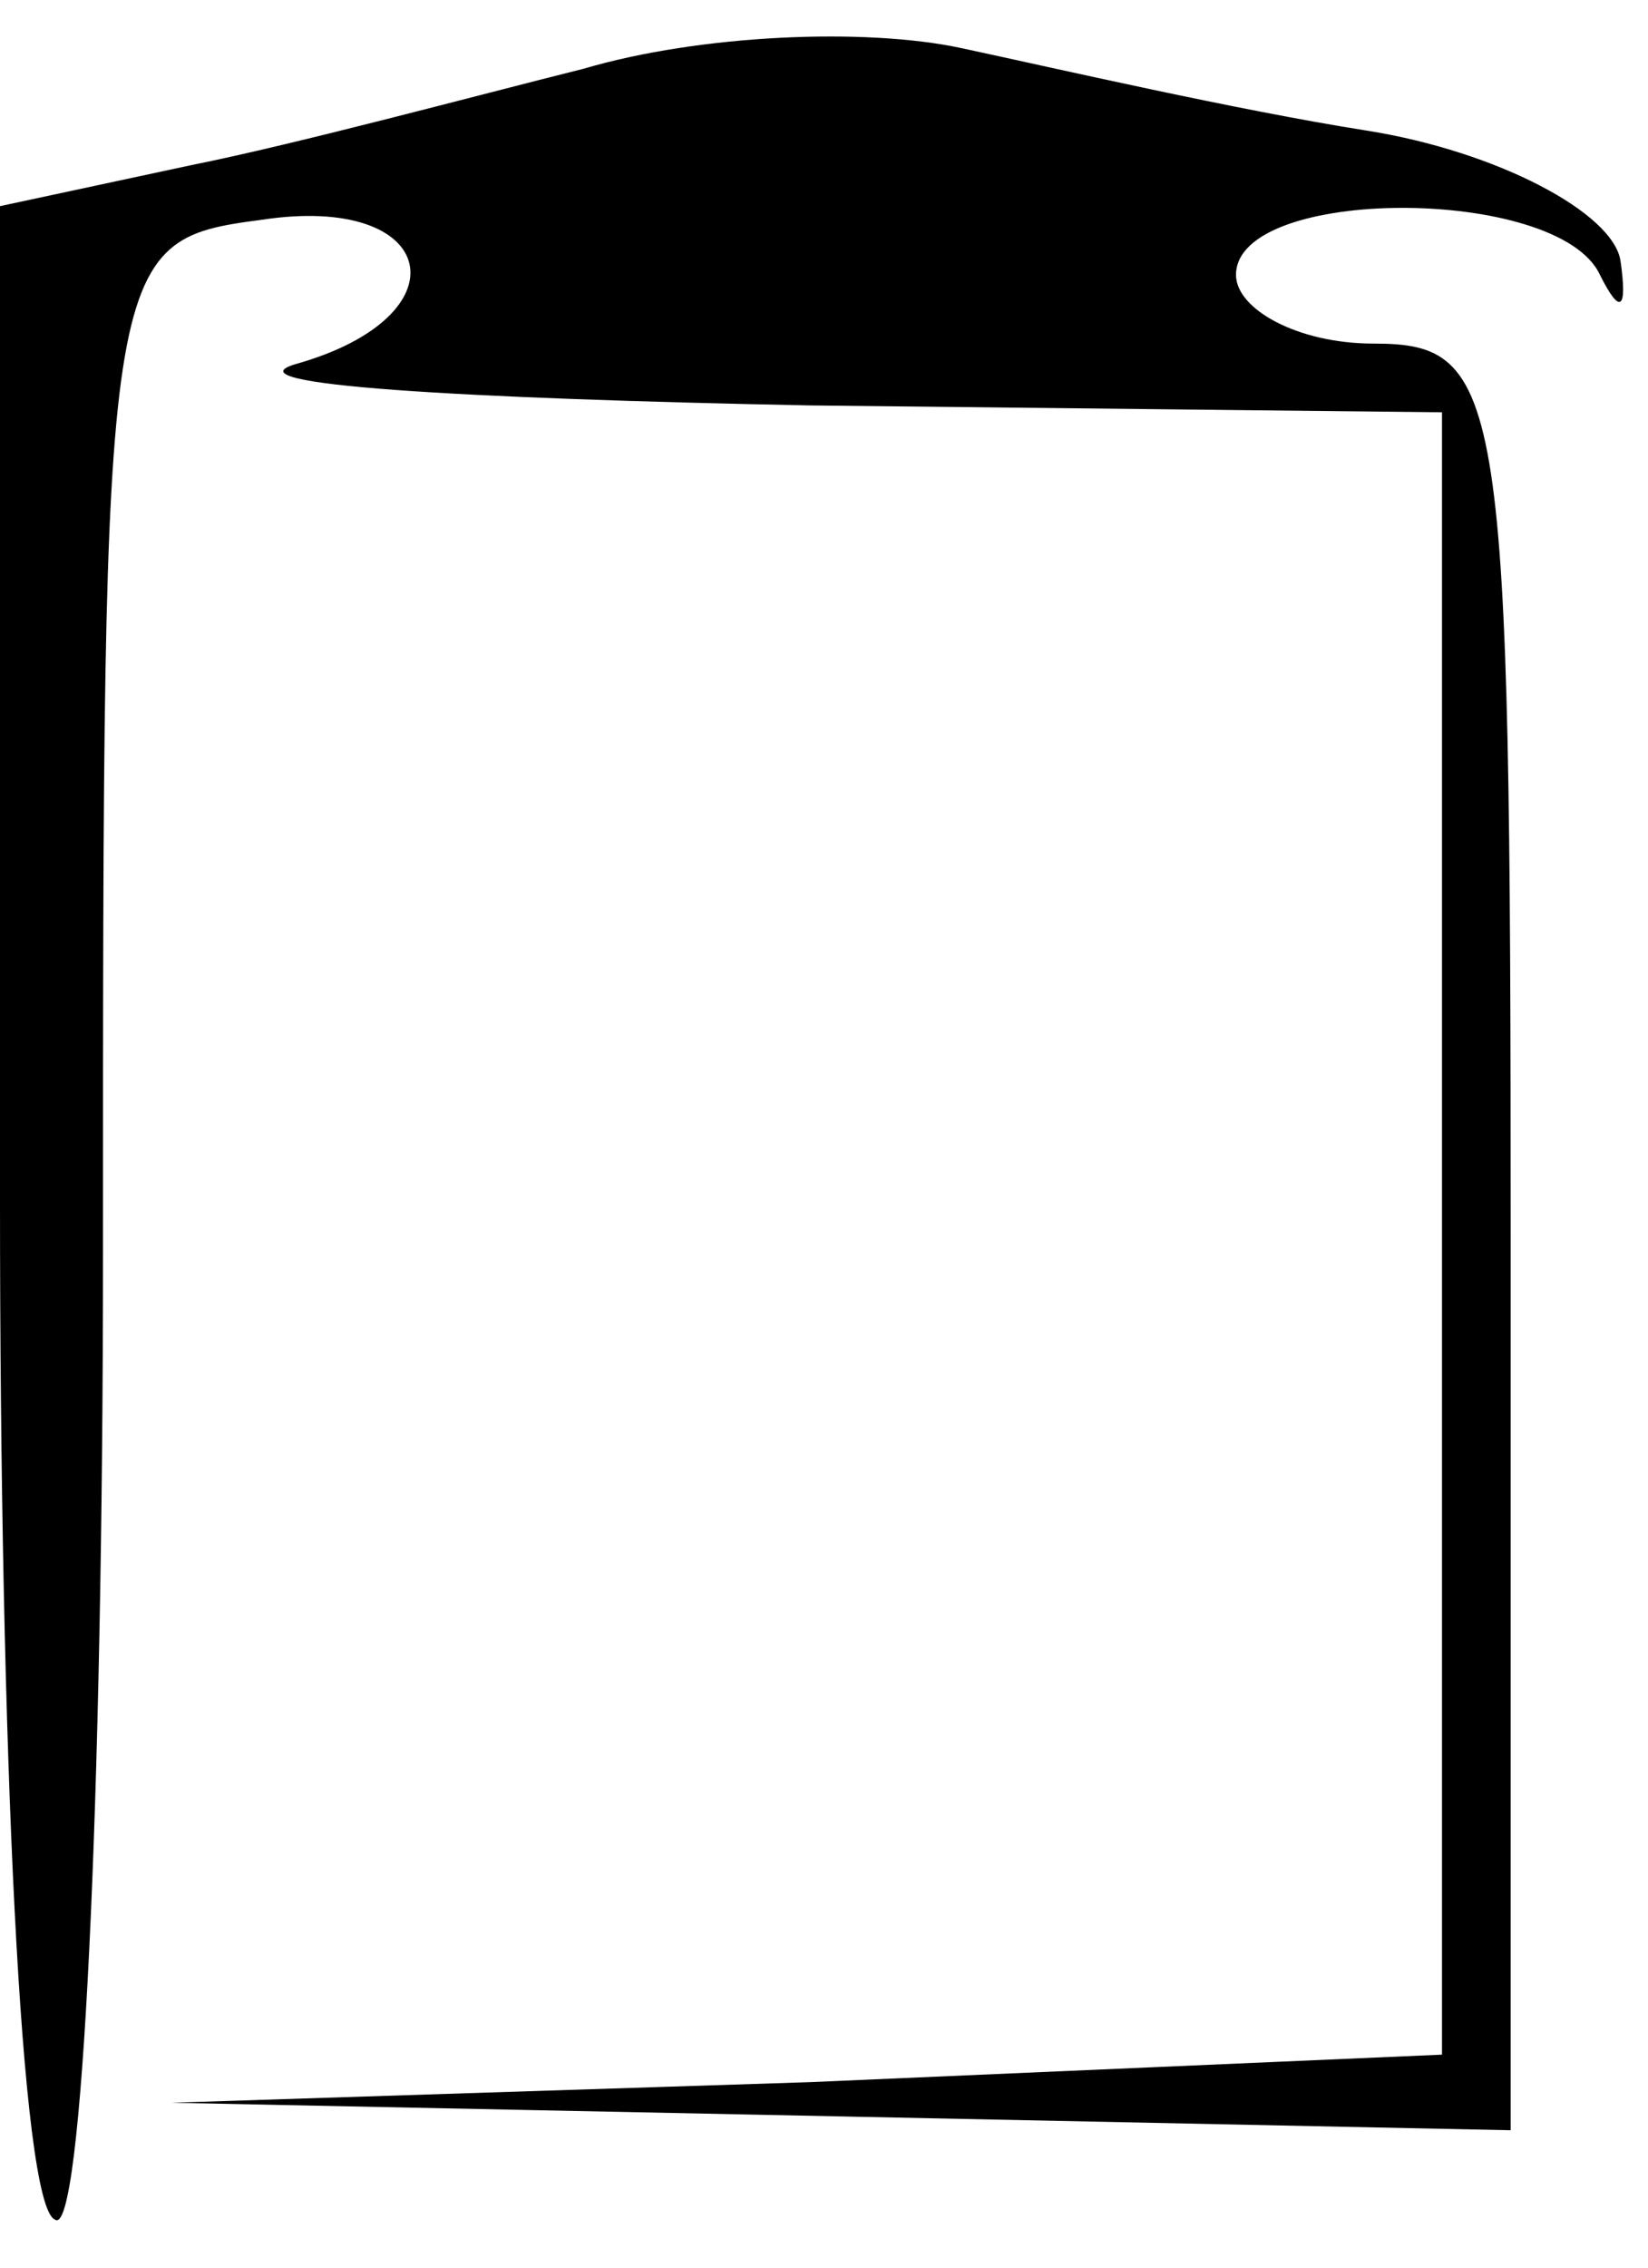 <?xml version="1.0" standalone="no"?>
<!DOCTYPE svg PUBLIC "-//W3C//DTD SVG 20010904//EN"
 "http://www.w3.org/TR/2001/REC-SVG-20010904/DTD/svg10.dtd">
<svg version="1.0" xmlns="http://www.w3.org/2000/svg"
 width="24pt" height="33pt" viewBox="0 0 24 33"
 preserveAspectRatio="xMidYMid meet">
<g transform="translate(0,33) scale(0.1,-0.1)"
fill="#000000" stroke="none">
<path d="M85 320 c-16 -4 -42 -11 -57 -14 l-28 -6 0 -145 c0 -79 3 -146 8
-148 4 -3 7 61 7 141 0 145 0 147 23 150 26 4 30 -14 5 -21 -10 -3 24 -5 75
-6 l92 -1 0 -120 0 -119 -92 -4 -93 -3 98 -2 97 -2 0 130 c0 123 -1 130 -20
130 -11 0 -20 5 -20 10 0 13 47 13 53 0 3 -6 4 -5 3 2 -1 7 -18 16 -37 19 -19
3 -45 9 -59 12 -14 3 -38 2 -55 -3z"/>
</g>
</svg>
